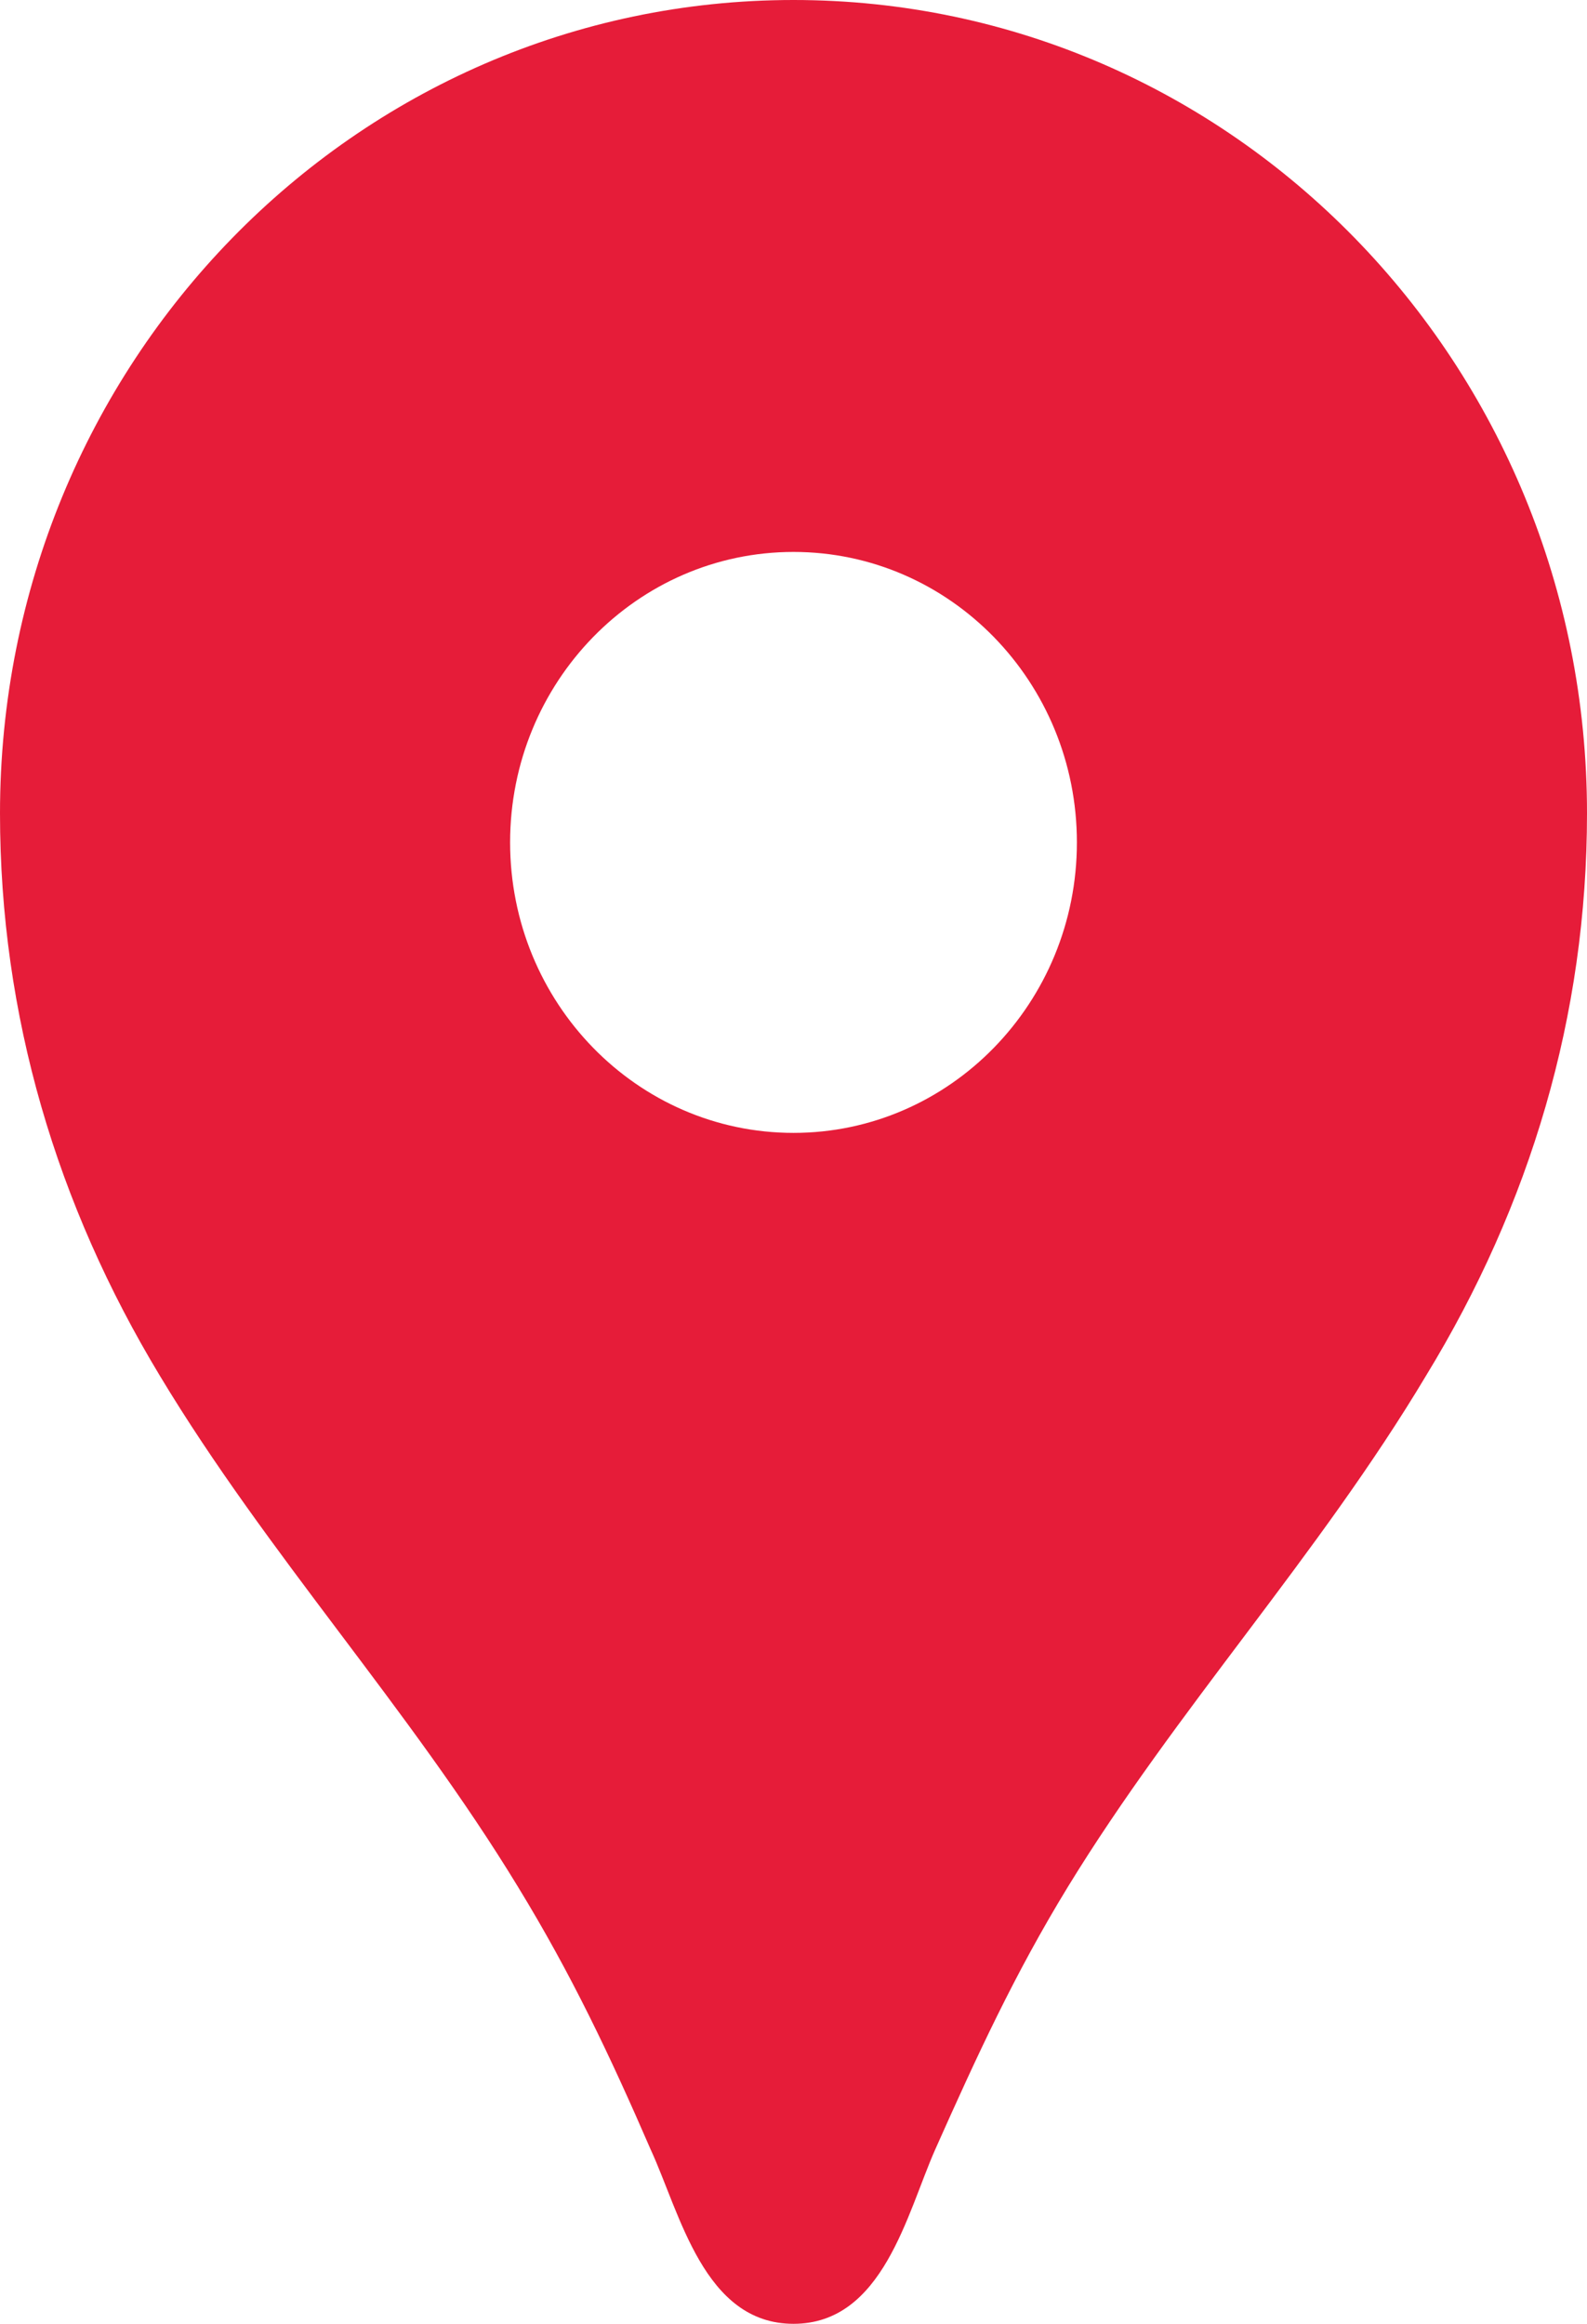 <svg width="28" height="41" viewBox="0 0 28 41" fill="none" xmlns="http://www.w3.org/2000/svg">
<path d="M14 0C6.26 0 0 6.417 0 14.35C0 17.917 1 21.259 2.82 24.272C4.72 27.429 7.22 30.135 9.14 33.292C10.08 34.83 10.76 36.264 11.48 37.925C12 39.053 12.42 41 14 41C15.58 41 16 39.053 16.5 37.925C17.24 36.264 17.9 34.83 18.84 33.292C20.76 30.155 23.26 27.45 25.16 24.272C27 21.259 28 17.917 28 14.35C28 6.417 21.74 0 14 0ZM14 19.988C11.24 19.988 9 17.692 9 14.863C9 12.034 11.24 9.738 14 9.738C16.76 9.738 19 12.034 19 14.863C19 17.692 16.76 19.988 14 19.988Z" fill="#E61C39"/>
</svg>
